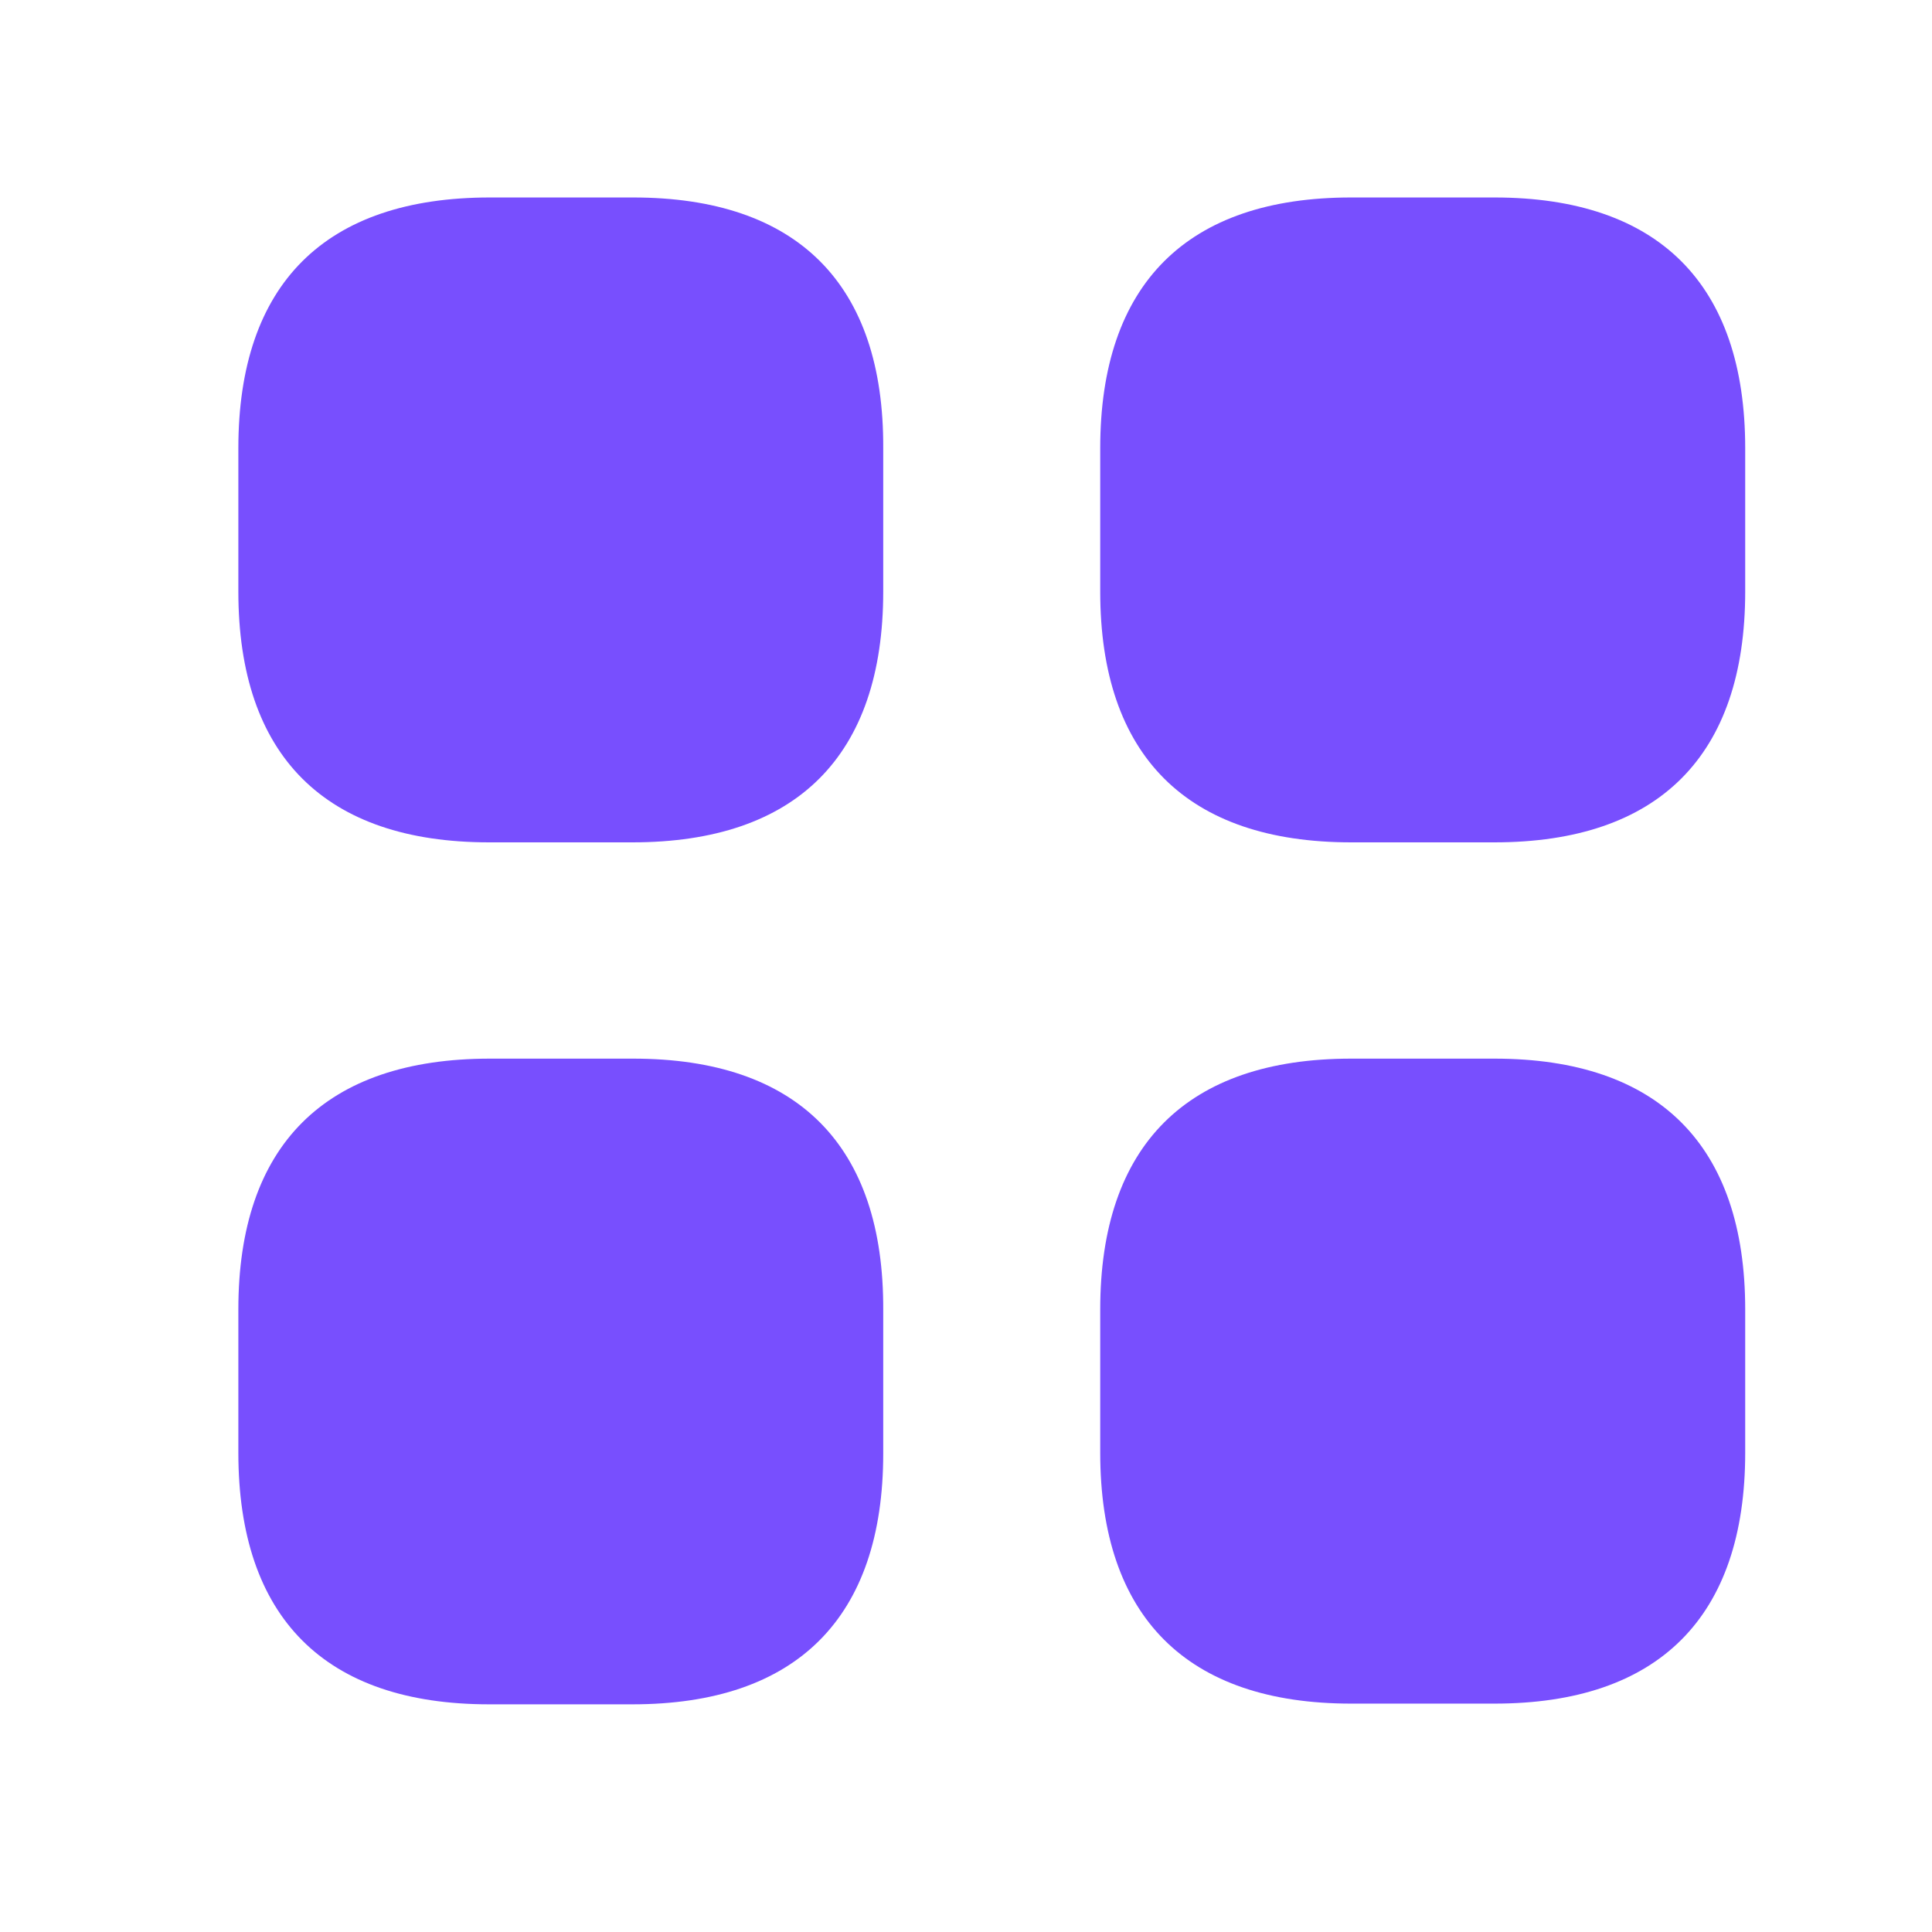<svg width="19" height="19" viewBox="0 0 19 19" fill="none" xmlns="http://www.w3.org/2000/svg">
<path d="M6.226 1.942H4.819C3.196 1.942 2.344 2.794 2.344 4.409V5.817C2.344 7.432 3.196 8.284 4.811 8.284H6.219C7.834 8.284 8.686 7.432 8.686 5.817V4.409C8.694 2.794 7.842 1.942 6.226 1.942Z" fill="#784FFE"/>
<path d="M14.696 1.942H13.288C11.673 1.942 10.82 2.794 10.82 4.409V5.817C10.82 7.432 11.673 8.284 13.288 8.284H14.696C16.311 8.284 17.163 7.432 17.163 5.817V4.409C17.163 2.794 16.311 1.942 14.696 1.942Z" fill="#784FFE"/>
<path d="M14.696 10.411H13.288C11.673 10.411 10.82 11.263 10.82 12.878V14.286C10.82 15.902 11.673 16.754 13.288 16.754H14.696C16.311 16.754 17.163 15.902 17.163 14.286V12.878C17.163 11.263 16.311 10.411 14.696 10.411Z" fill="#784FFE"/>
<path d="M6.226 10.411H4.819C3.196 10.411 2.344 11.263 2.344 12.878V14.286C2.344 15.909 3.196 16.761 4.811 16.761H6.219C7.834 16.761 8.686 15.909 8.686 14.294V12.886C8.694 11.263 7.842 10.411 6.226 10.411Z" fill="#784FFE"/>
</svg>
